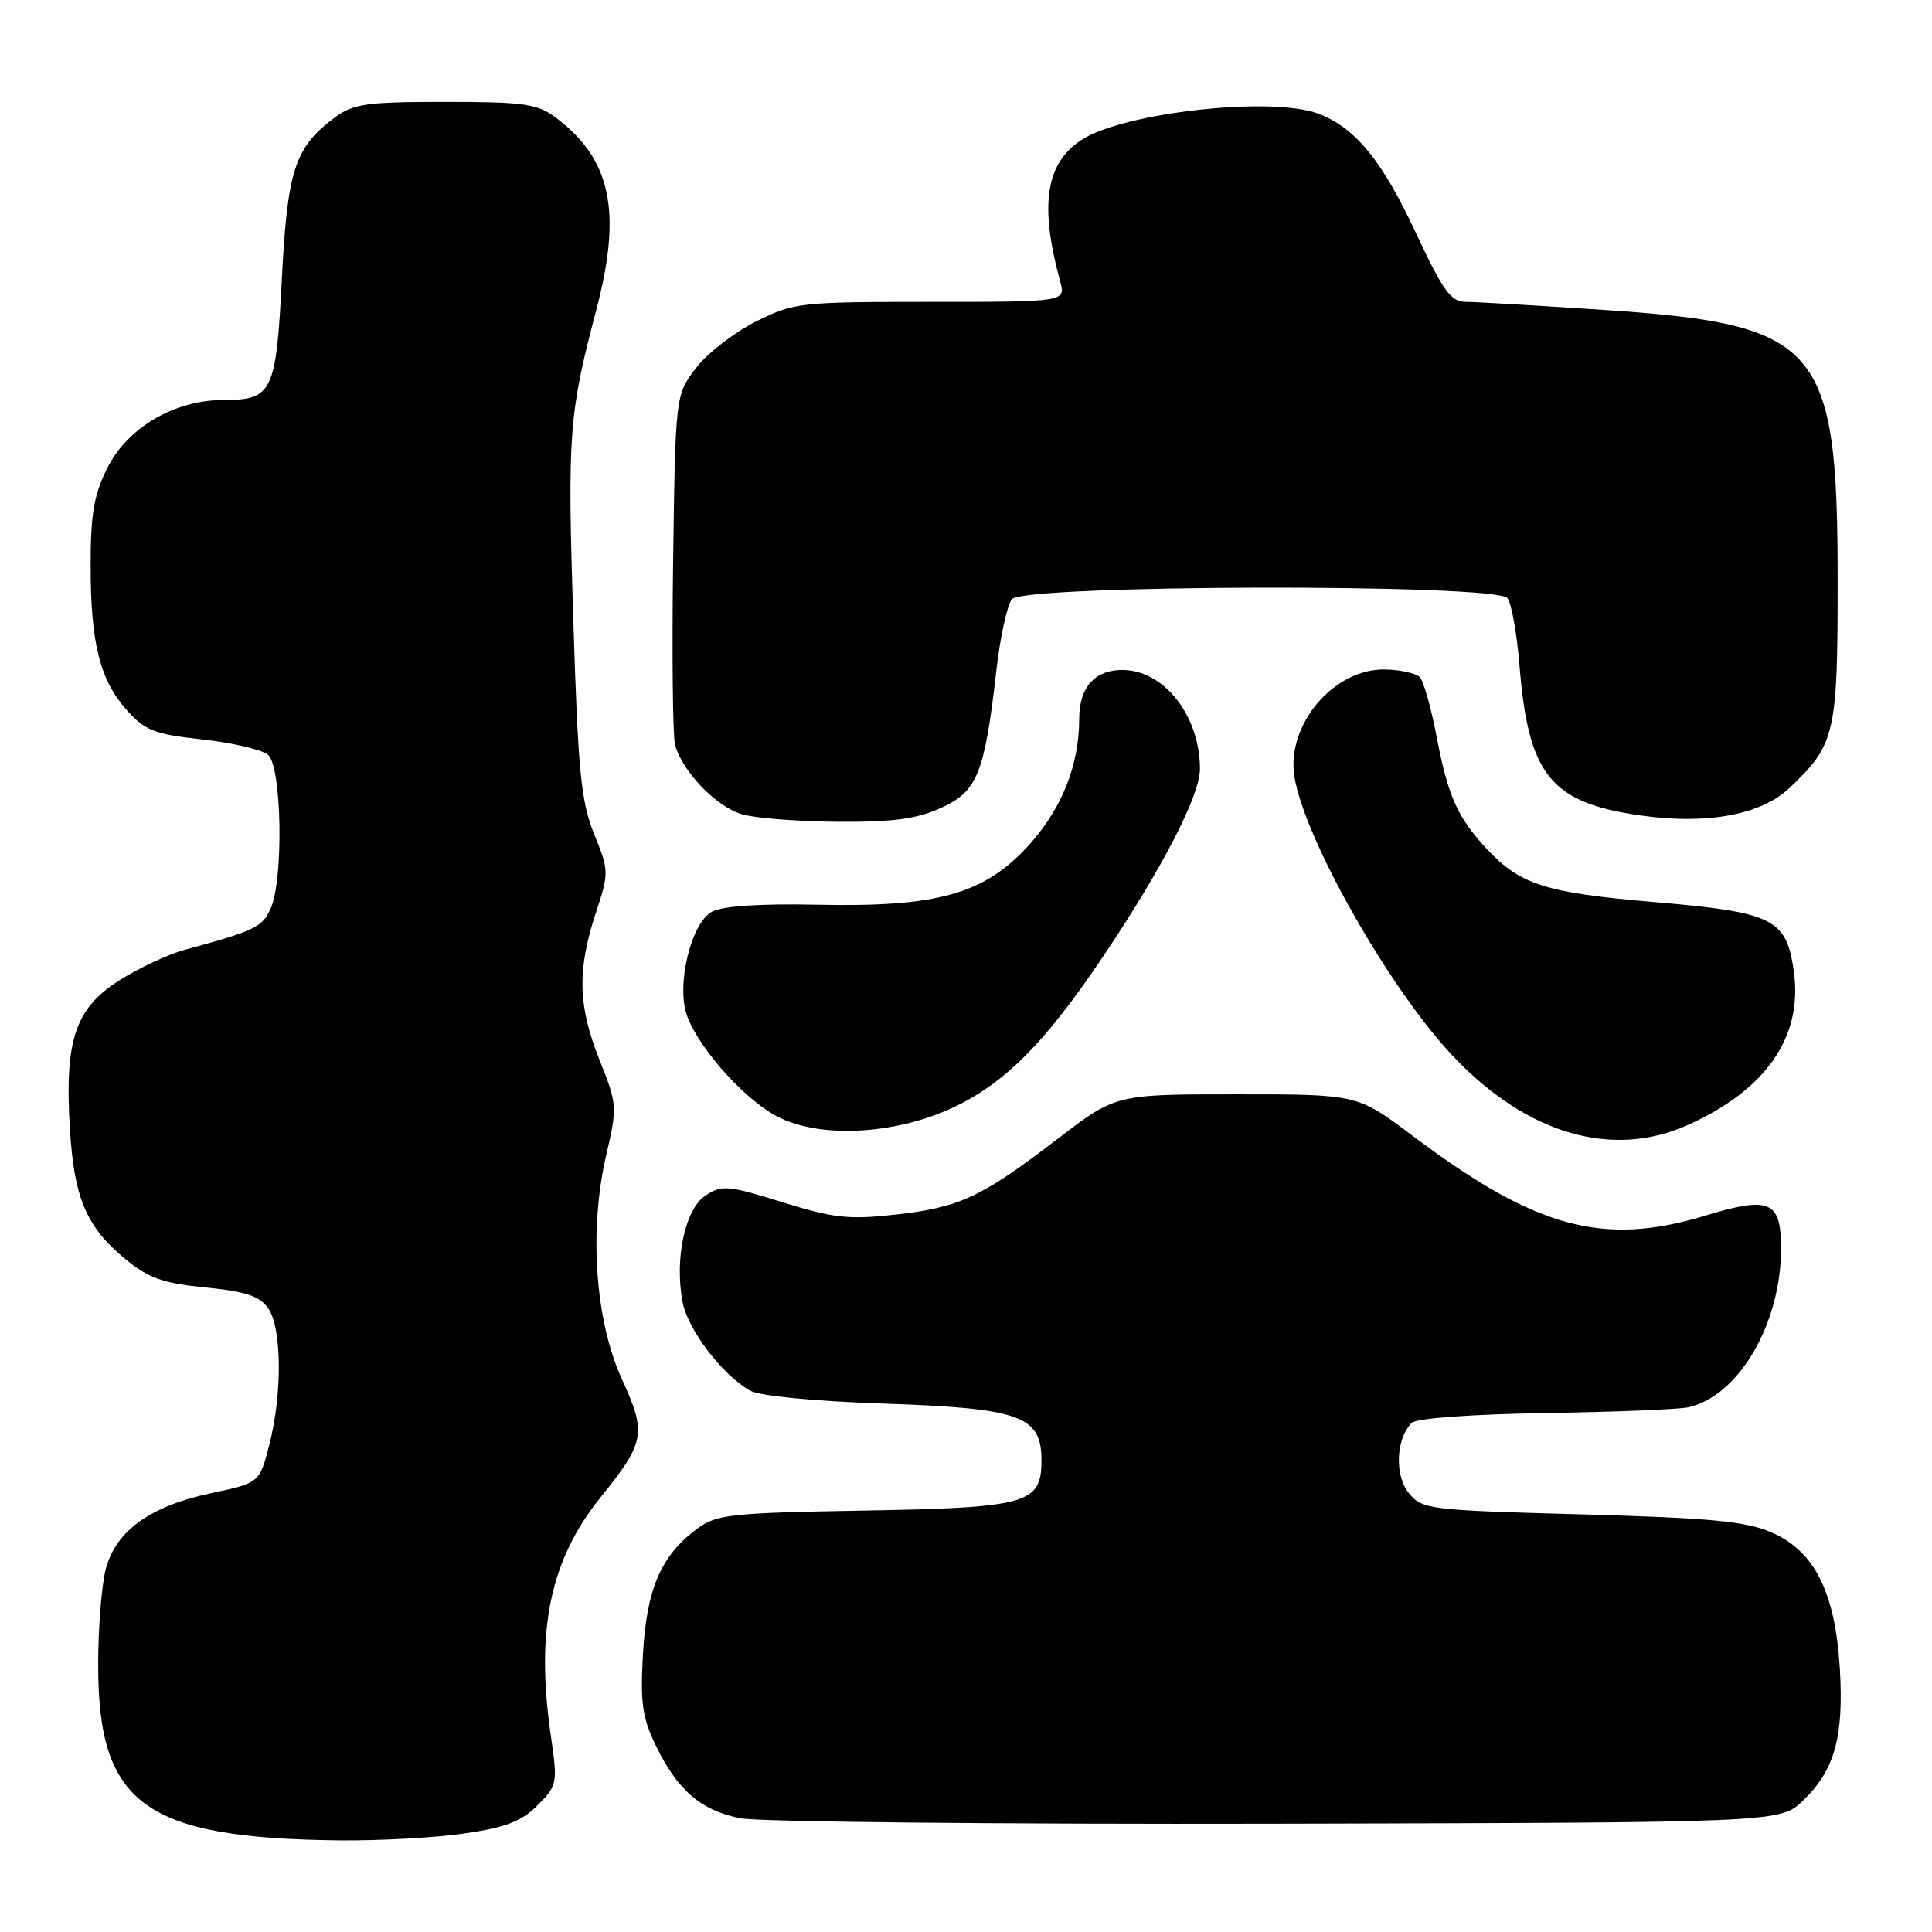 <?xml version="1.0" encoding="UTF-8" standalone="no"?>
<!DOCTYPE svg PUBLIC "-//W3C//DTD SVG 1.1//EN" "http://www.w3.org/Graphics/SVG/1.1/DTD/svg11.dtd" >
<svg xmlns="http://www.w3.org/2000/svg" xmlns:xlink="http://www.w3.org/1999/xlink" version="1.1" viewBox="0 0 256 256">
 <g >
 <path fill="currentColor"
d=" M 61.50 242.95 C 66.99 242.16 69.09 241.36 71.22 239.22 C 73.85 236.58 73.91 236.31 72.99 230.00 C 70.95 215.98 72.89 206.68 79.60 198.38 C 85.48 191.09 85.69 189.92 82.42 182.78 C 78.85 174.97 78.01 163.01 80.34 153.00 C 81.81 146.68 81.79 146.34 79.43 140.42 C 76.58 133.29 76.46 128.55 78.94 121.00 C 80.71 115.61 80.71 115.40 78.72 110.50 C 76.98 106.21 76.59 102.17 75.96 82.00 C 75.18 57.48 75.37 54.88 79.01 41.07 C 82.45 28.01 80.98 21.06 73.61 15.56 C 71.19 13.75 69.41 13.50 59.00 13.50 C 48.51 13.50 46.82 13.74 44.32 15.60 C 39.07 19.52 38.08 22.54 37.35 36.91 C 36.59 51.96 36.10 53.00 29.64 53.00 C 23.16 53.00 16.94 56.62 14.25 61.96 C 12.44 65.55 12.00 68.09 12.01 74.96 C 12.01 85.26 13.23 90.11 16.84 94.14 C 19.20 96.79 20.49 97.29 26.79 97.98 C 30.76 98.41 34.69 99.33 35.51 100.01 C 37.35 101.54 37.60 116.58 35.85 120.42 C 34.74 122.86 33.74 123.34 24.50 125.85 C 22.30 126.44 18.39 128.27 15.80 129.91 C 9.95 133.62 8.54 137.85 9.26 149.56 C 9.83 158.82 11.43 162.56 16.65 166.87 C 19.67 169.35 21.61 170.04 27.21 170.59 C 32.56 171.12 34.40 171.73 35.54 173.36 C 37.36 175.95 37.42 184.74 35.67 191.50 C 34.37 196.50 34.37 196.50 27.94 197.86 C 19.98 199.55 15.43 202.79 14.05 207.77 C 13.48 209.82 13.01 215.59 13.01 220.59 C 12.99 239.10 19.15 243.57 45.00 243.86 C 50.23 243.91 57.65 243.51 61.50 242.95 Z  M 238.91 238.59 C 243.09 234.58 244.33 230.15 243.79 221.12 C 243.18 210.96 240.43 205.50 234.69 203.03 C 231.28 201.57 226.58 201.13 209.50 200.66 C 189.26 200.11 188.43 200.00 186.67 197.83 C 184.76 195.48 184.97 190.63 187.07 188.53 C 187.67 187.93 195.02 187.39 204.80 187.24 C 213.98 187.09 222.50 186.75 223.73 186.47 C 230.40 184.98 236.00 175.37 236.00 165.44 C 236.00 159.11 234.53 158.48 225.98 161.07 C 212.41 165.20 203.47 162.76 187.14 150.47 C 179.87 145.00 179.87 145.00 163.85 145.00 C 147.84 145.00 147.84 145.00 140.17 150.88 C 130.05 158.65 127.18 159.99 118.66 160.94 C 112.46 161.63 110.45 161.41 103.68 159.30 C 96.48 157.06 95.66 156.99 93.49 158.41 C 90.78 160.19 89.36 166.76 90.44 172.51 C 91.12 176.17 95.71 182.19 99.39 184.27 C 100.64 184.97 107.85 185.67 117.05 185.98 C 135.22 186.60 138.00 187.60 138.00 193.50 C 138.00 199.27 136.17 199.78 114.32 200.16 C 96.68 200.47 94.92 200.67 92.32 202.60 C 87.59 206.14 85.70 210.50 85.20 219.07 C 84.83 225.58 85.10 227.58 86.88 231.26 C 89.78 237.24 92.85 239.88 98.09 240.93 C 100.52 241.41 132.51 241.73 169.18 241.65 C 235.87 241.50 235.87 241.50 238.91 238.59 Z  M 223.76 149.02 C 234.04 144.35 238.85 137.40 237.71 128.86 C 236.75 121.74 235.08 120.89 219.33 119.54 C 204.66 118.29 201.41 117.25 196.87 112.34 C 193.10 108.26 191.85 105.43 190.35 97.58 C 189.63 93.76 188.62 90.22 188.12 89.72 C 187.62 89.22 185.59 88.76 183.61 88.71 C 176.76 88.51 170.35 96.09 171.53 103.00 C 172.94 111.34 184.08 130.95 192.44 139.85 C 202.26 150.28 213.64 153.62 223.76 149.02 Z  M 126.16 146.81 C 133.04 143.63 138.43 138.24 146.07 126.88 C 153.98 115.14 159.00 105.43 159.00 101.88 C 159.00 94.97 154.37 88.93 148.95 88.78 C 145.14 88.67 143.00 91.00 143.00 95.25 C 143.00 101.35 140.73 107.08 136.41 111.89 C 130.49 118.47 124.32 120.22 108.21 119.88 C 100.70 119.72 95.72 120.06 94.34 120.81 C 91.52 122.33 89.55 130.70 91.07 134.69 C 92.82 139.29 99.10 146.14 103.42 148.16 C 109.16 150.84 118.66 150.27 126.16 146.81 Z  M 124.69 107.05 C 129.51 104.87 130.46 102.50 132.02 88.86 C 132.52 84.41 133.46 80.15 134.09 79.39 C 135.70 77.45 198.22 77.32 199.74 79.25 C 200.28 79.94 201.00 83.96 201.34 88.18 C 202.52 102.74 205.45 106.37 217.44 108.06 C 226.20 109.30 233.38 107.97 237.14 104.39 C 243.18 98.65 243.50 97.27 243.50 77.00 C 243.50 45.67 241.16 42.97 212.44 41.06 C 203.69 40.48 195.49 40.00 194.21 40.00 C 192.25 40.00 191.19 38.52 187.56 30.75 C 183.10 21.21 179.57 16.91 174.68 15.06 C 168.48 12.72 148.85 14.90 143.28 18.55 C 138.55 21.65 137.72 27.17 140.47 37.25 C 141.22 40.00 141.22 40.00 123.30 40.00 C 106.01 40.00 105.21 40.09 100.17 42.60 C 97.30 44.04 93.72 46.81 92.22 48.77 C 89.50 52.34 89.50 52.34 89.19 74.38 C 89.03 86.50 89.14 97.42 89.44 98.63 C 90.33 102.15 94.88 106.90 98.33 107.90 C 100.07 108.41 105.78 108.85 111.00 108.89 C 118.31 108.94 121.47 108.52 124.69 107.05 Z "/>
</g>
</svg>